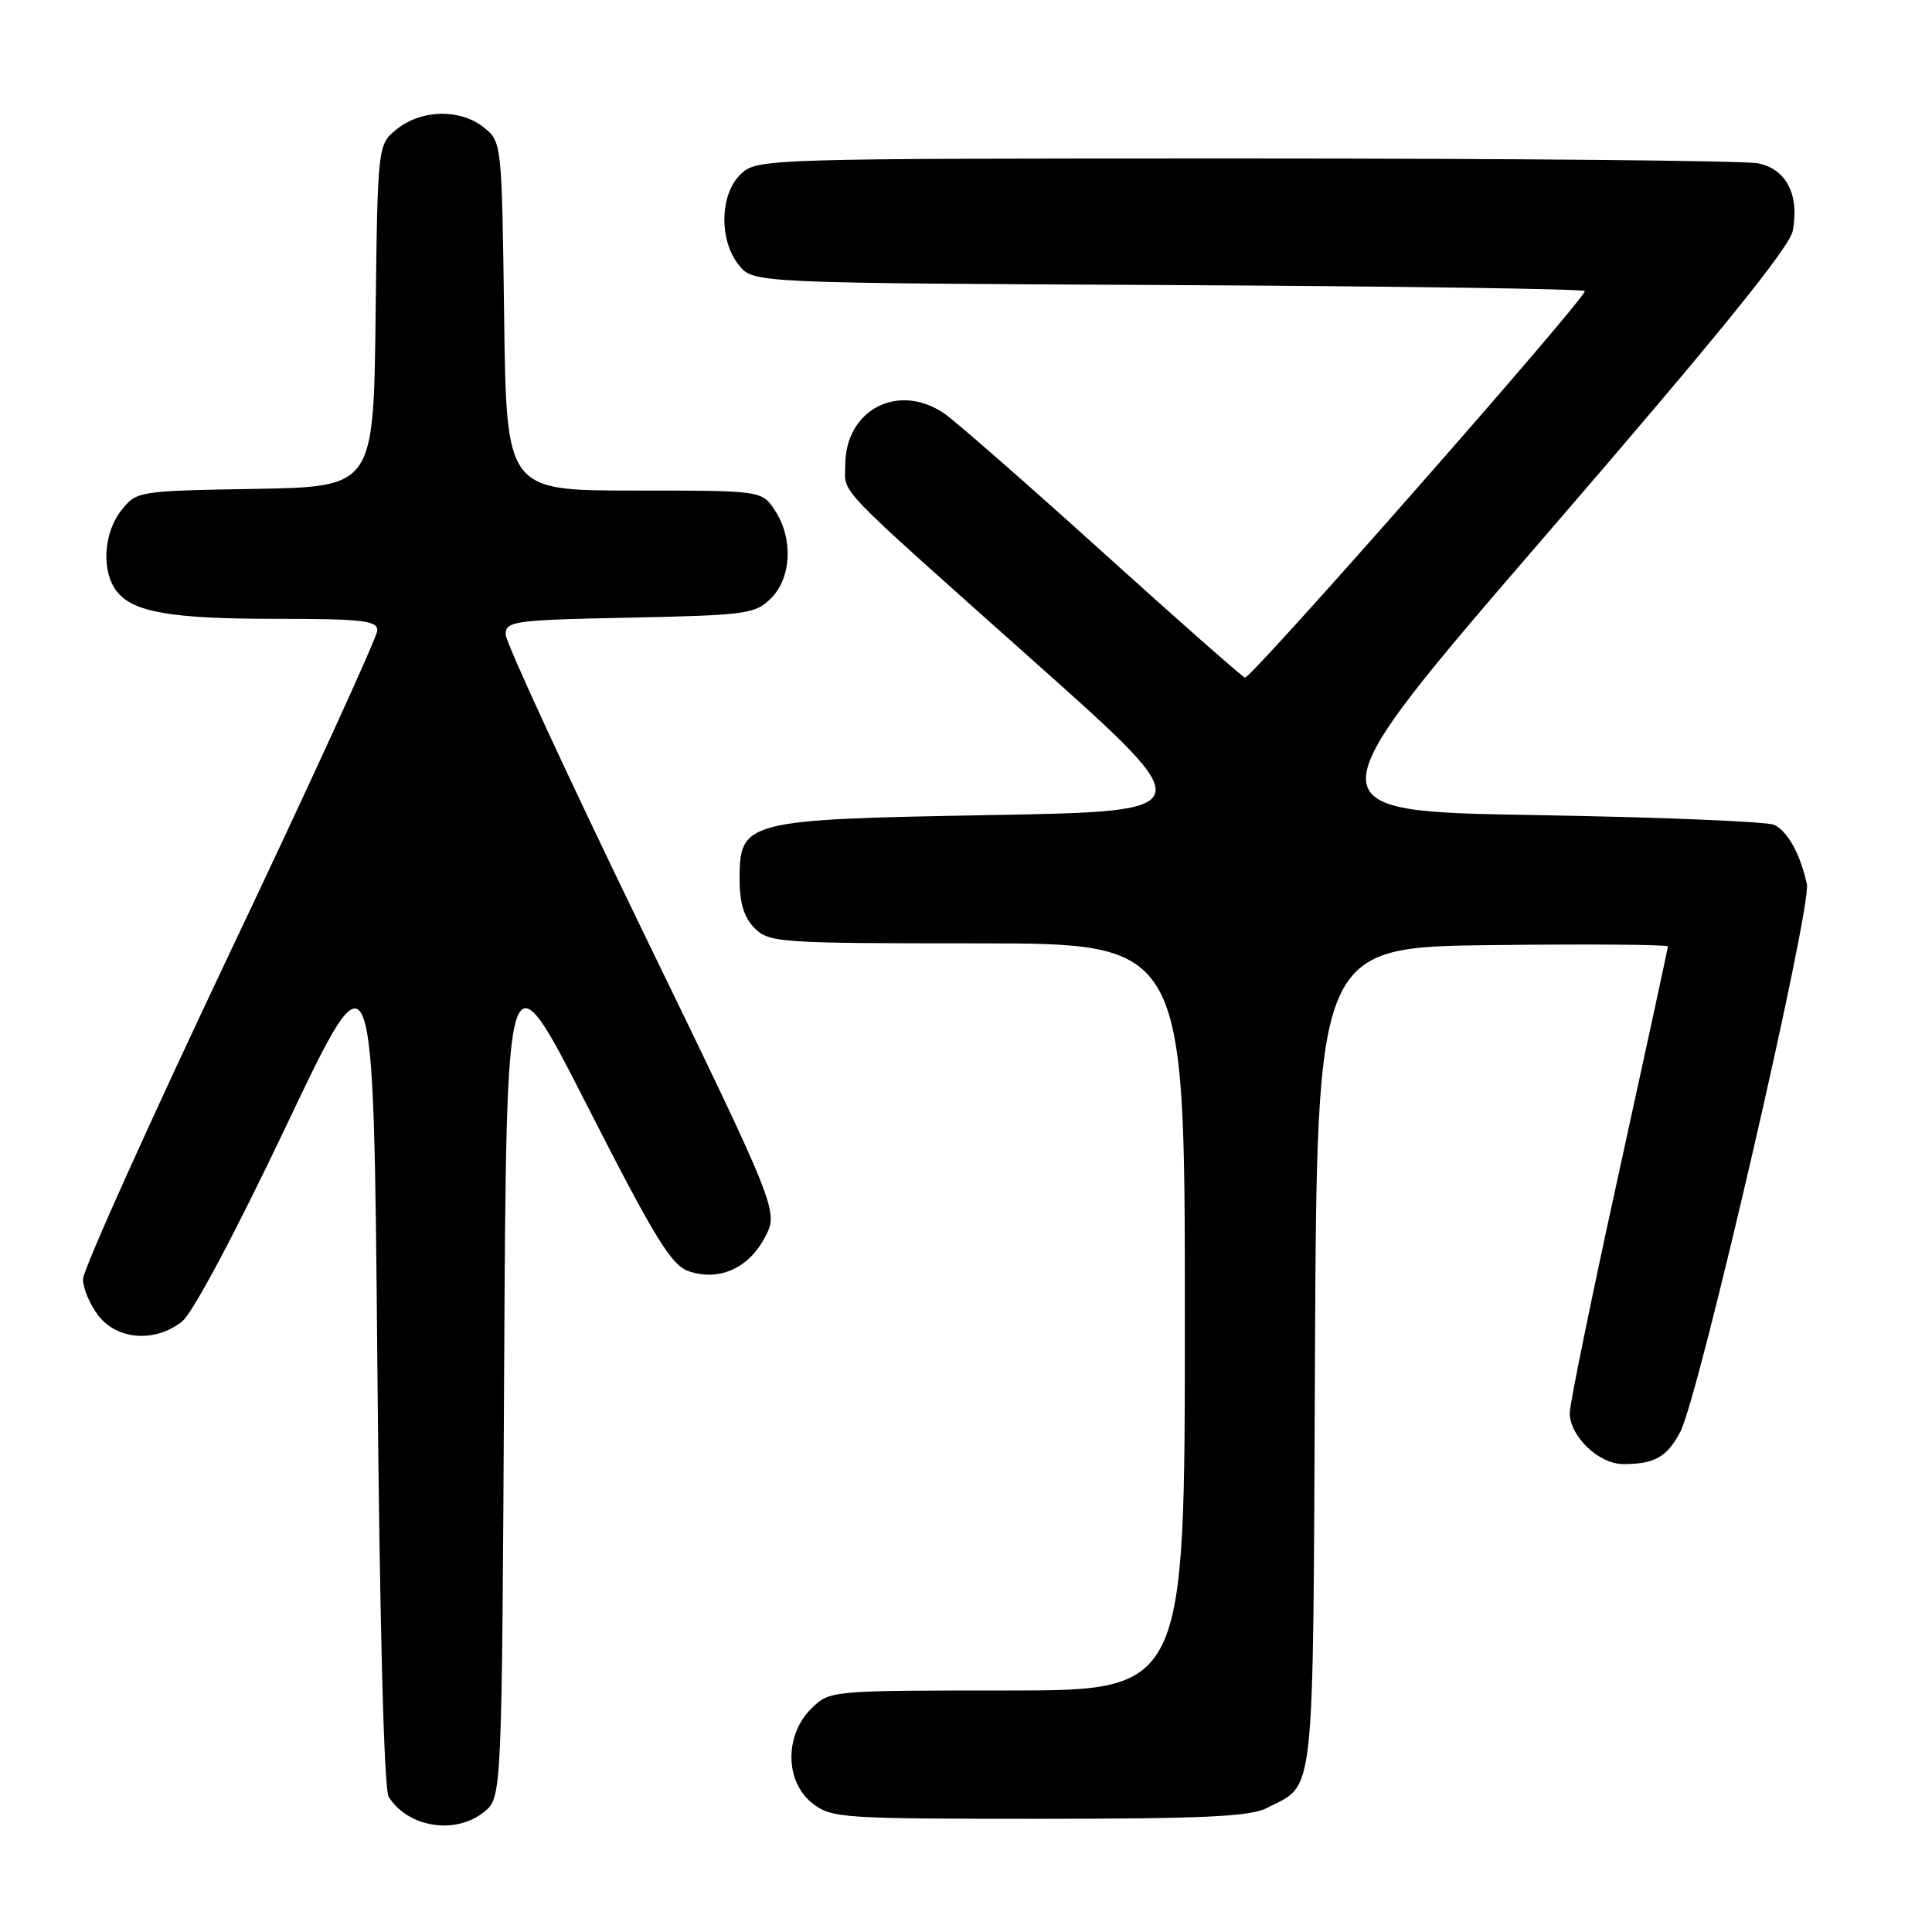 <?xml version="1.0" encoding="UTF-8" standalone="no"?>
<!DOCTYPE svg PUBLIC "-//W3C//DTD SVG 1.1//EN" "http://www.w3.org/Graphics/SVG/1.1/DTD/svg11.dtd" >
<svg xmlns="http://www.w3.org/2000/svg" xmlns:xlink="http://www.w3.org/1999/xlink" version="1.1" viewBox="0 0 256 256">
 <g >
 <path fill="currentColor"
d=" M 64.14 240.09 C 66.50 238.18 66.50 238.18 66.80 181.84 C 67.10 125.50 67.10 125.50 77.80 146.50 C 86.77 164.09 88.95 167.65 91.25 168.44 C 95.25 169.81 99.17 168.08 101.34 163.98 C 103.19 160.50 103.19 160.50 85.09 123.22 C 75.14 102.71 67.00 85.09 67.00 84.06 C 67.00 82.30 68.13 82.15 83.47 81.84 C 98.94 81.52 100.08 81.36 102.17 79.27 C 104.89 76.55 105.12 71.35 102.68 67.63 C 100.95 65.00 100.95 65.00 84.03 65.00 C 67.10 65.00 67.10 65.00 66.80 41.91 C 66.50 19.02 66.48 18.80 64.14 16.91 C 61.05 14.41 55.93 14.48 52.65 17.06 C 50.04 19.12 50.04 19.12 49.77 41.81 C 49.50 64.50 49.50 64.50 33.80 64.78 C 18.22 65.05 18.09 65.07 16.05 67.66 C 13.72 70.63 13.42 75.65 15.42 78.29 C 17.58 81.13 22.56 82.00 36.74 82.00 C 47.96 82.00 50.00 82.23 50.00 83.53 C 50.00 84.36 41.23 103.55 30.50 126.15 C 19.78 148.76 11.00 168.26 11.00 169.49 C 11.00 170.72 11.93 172.92 13.07 174.37 C 15.60 177.58 20.57 177.91 24.12 175.11 C 25.53 174.00 31.17 163.40 38.00 149.03 C 49.50 124.83 49.50 124.83 50.00 180.66 C 50.31 215.26 50.88 237.10 51.50 238.09 C 54.06 242.16 60.35 243.16 64.14 240.09 Z  M 167.80 239.60 C 174.35 236.22 173.96 239.87 174.24 179.93 C 174.50 125.50 174.50 125.50 197.75 125.23 C 210.54 125.08 221.00 125.16 221.00 125.41 C 221.00 125.65 218.07 139.18 214.50 155.46 C 210.92 171.75 208.00 186.04 208.00 187.22 C 208.00 190.32 211.85 194.00 215.09 194.00 C 219.26 194.00 220.92 193.05 222.67 189.67 C 225.16 184.86 240.08 120.24 239.42 117.16 C 238.56 113.20 236.92 110.21 235.11 109.30 C 234.22 108.86 219.94 108.28 203.38 108.00 C 173.25 107.50 173.25 107.50 205.11 70.59 C 227.67 44.45 237.14 32.77 237.55 30.58 C 238.45 25.80 236.69 22.39 232.95 21.64 C 231.19 21.29 200.64 21.00 165.06 21.00 C 101.35 21.00 100.34 21.03 98.19 23.04 C 95.37 25.66 95.23 31.83 97.91 35.14 C 99.82 37.50 99.82 37.50 154.91 37.77 C 185.21 37.93 210.00 38.28 210.00 38.57 C 210.00 39.68 165.69 90.06 164.96 89.79 C 164.54 89.63 155.97 82.08 145.93 73.00 C 135.88 63.92 126.50 55.72 125.08 54.76 C 118.98 50.64 112.00 54.31 112.00 61.63 C 112.00 65.61 110.04 63.58 137.42 88.00 C 159.28 107.50 159.28 107.50 131.34 108.00 C 98.68 108.58 98.00 108.76 98.00 116.52 C 98.00 119.67 98.60 121.60 100.00 123.00 C 101.90 124.90 103.33 125.00 129.50 125.00 C 157.00 125.00 157.00 125.00 157.00 174.50 C 157.00 224.00 157.00 224.00 133.45 224.00 C 109.91 224.00 109.91 224.00 107.45 226.45 C 103.94 229.97 104.02 236.09 107.63 238.93 C 110.15 240.91 111.46 241.00 137.68 241.00 C 159.20 241.00 165.68 240.70 167.80 239.60 Z "/>
</g>
</svg>